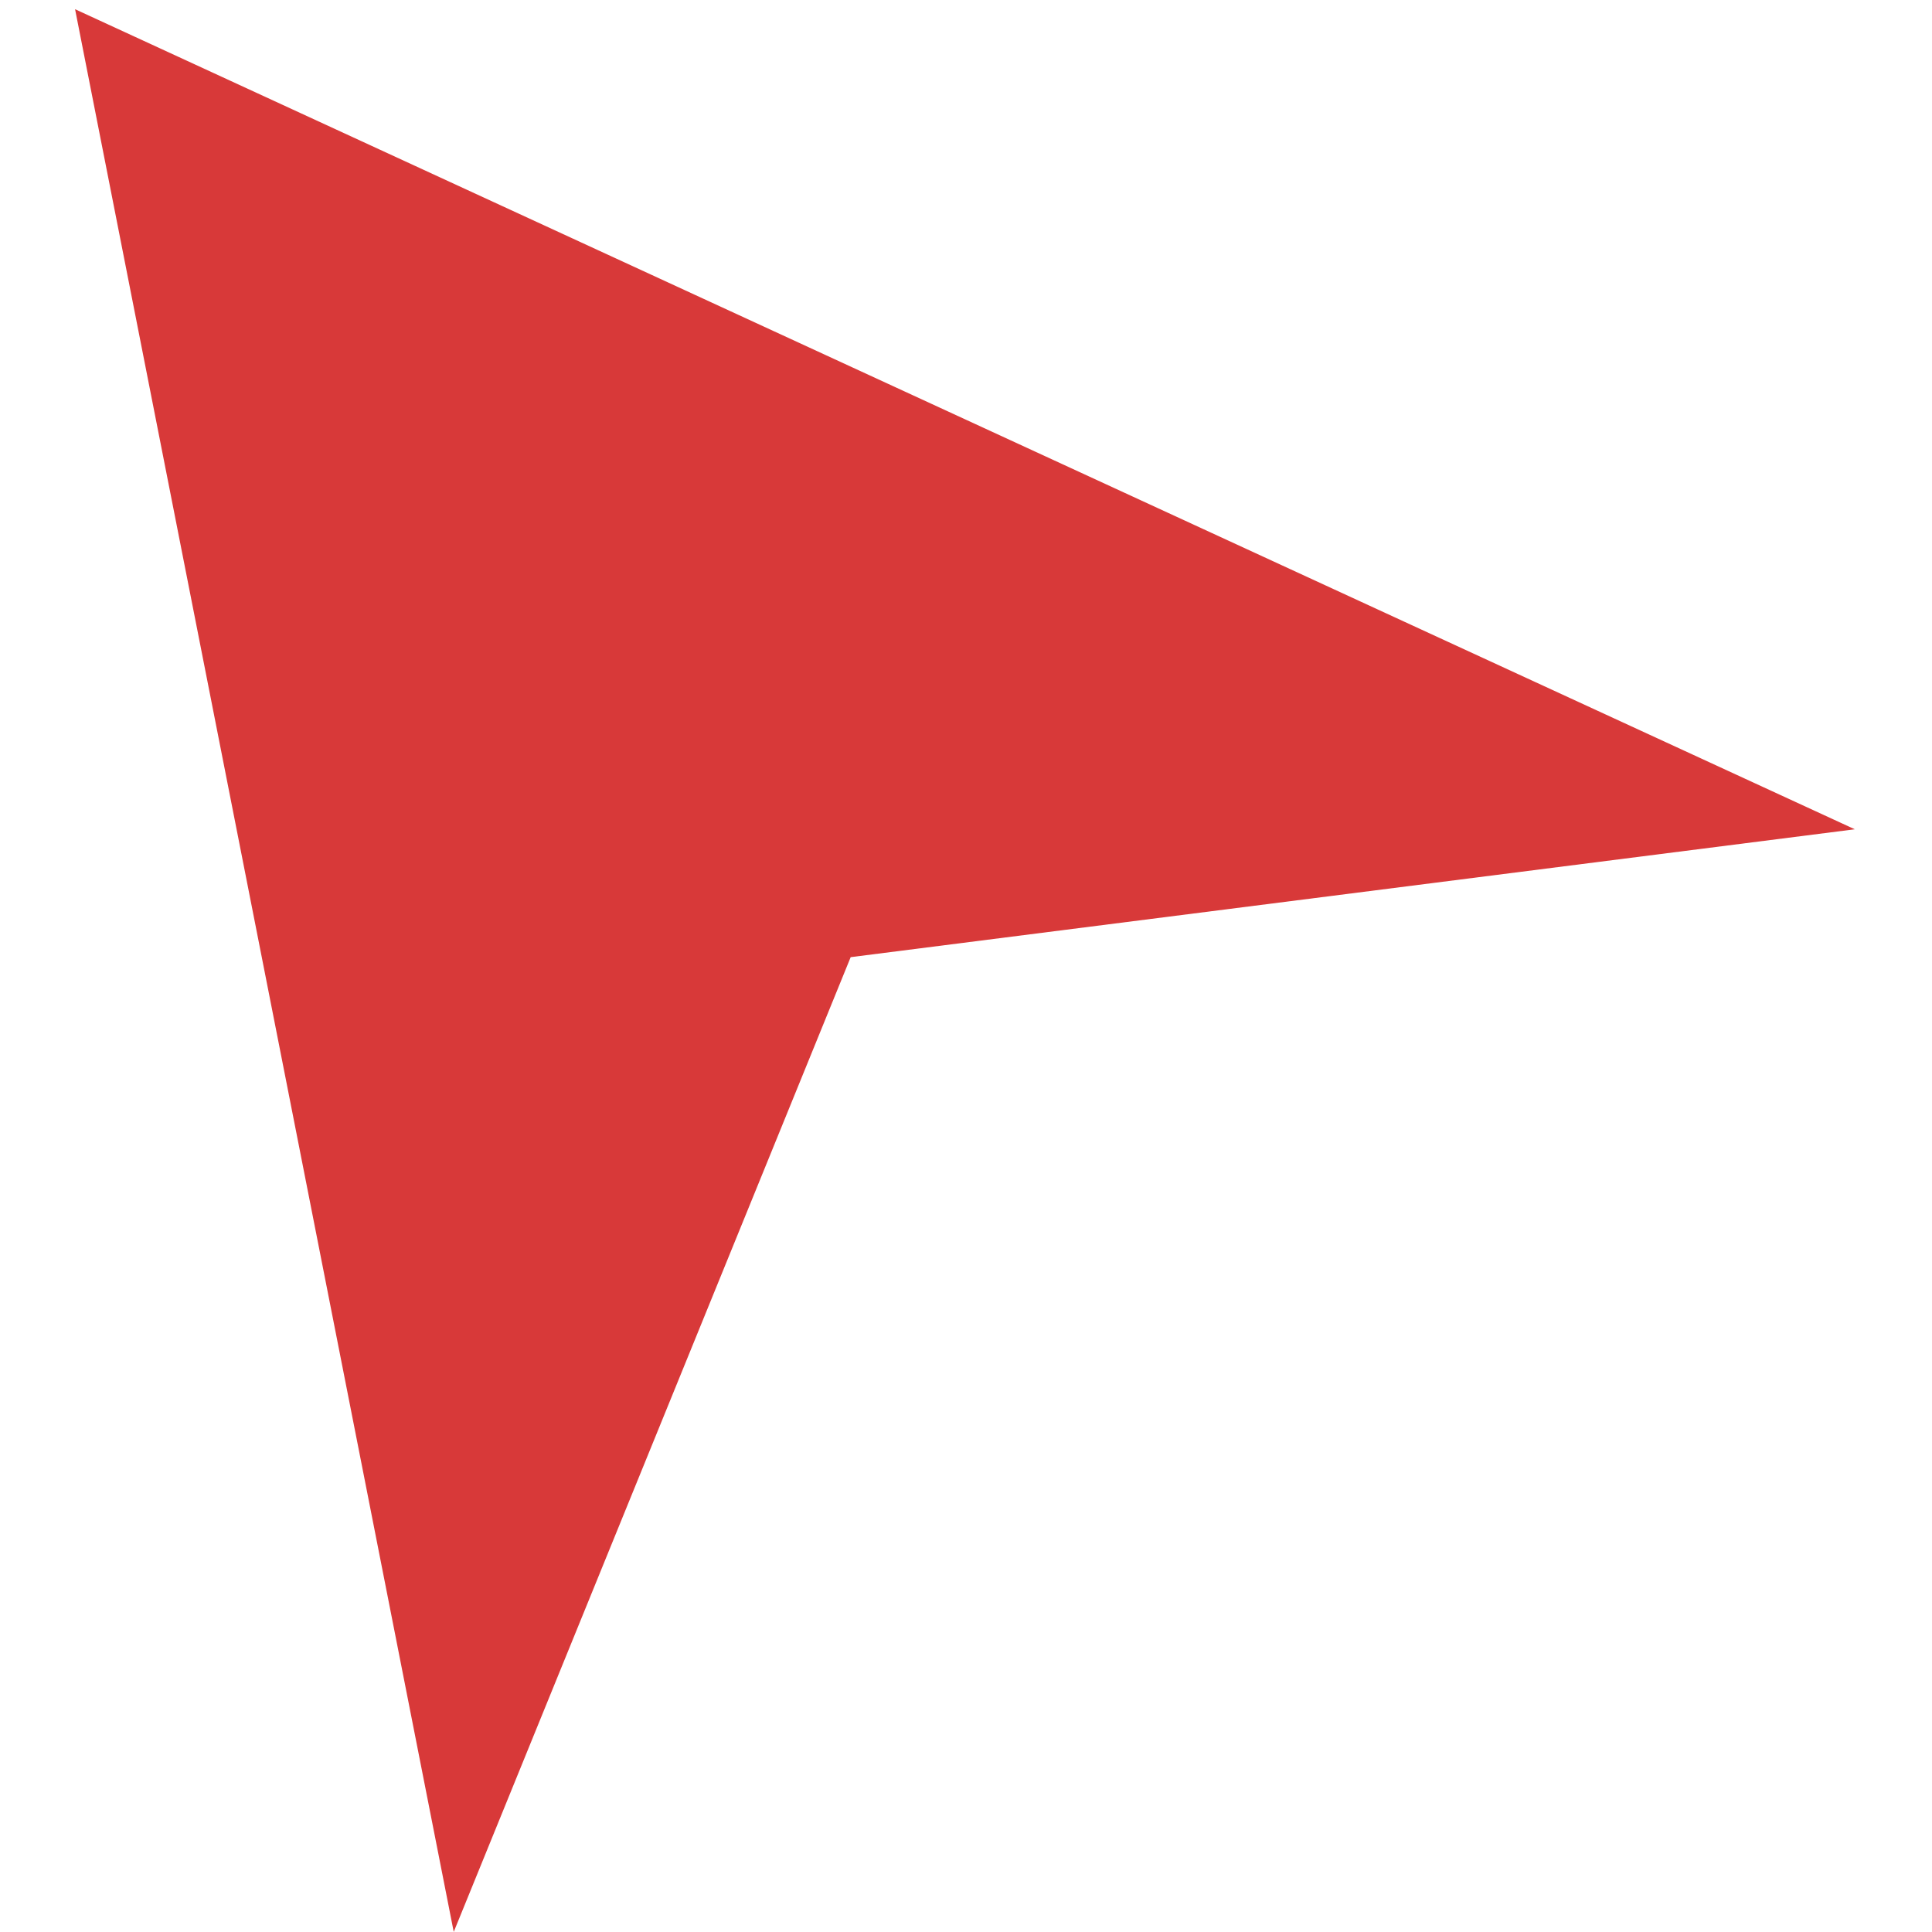 <svg height="50" width="50" viewBox="0 0 129 139" fill="none" xmlns="http://www.w3.org/2000/svg">
<path d="M0.401 0.663L128.446 59.664L56.203 68.864L27.644 138.991L0.401 0.663Z" fill="#D83939"/>
</svg>
